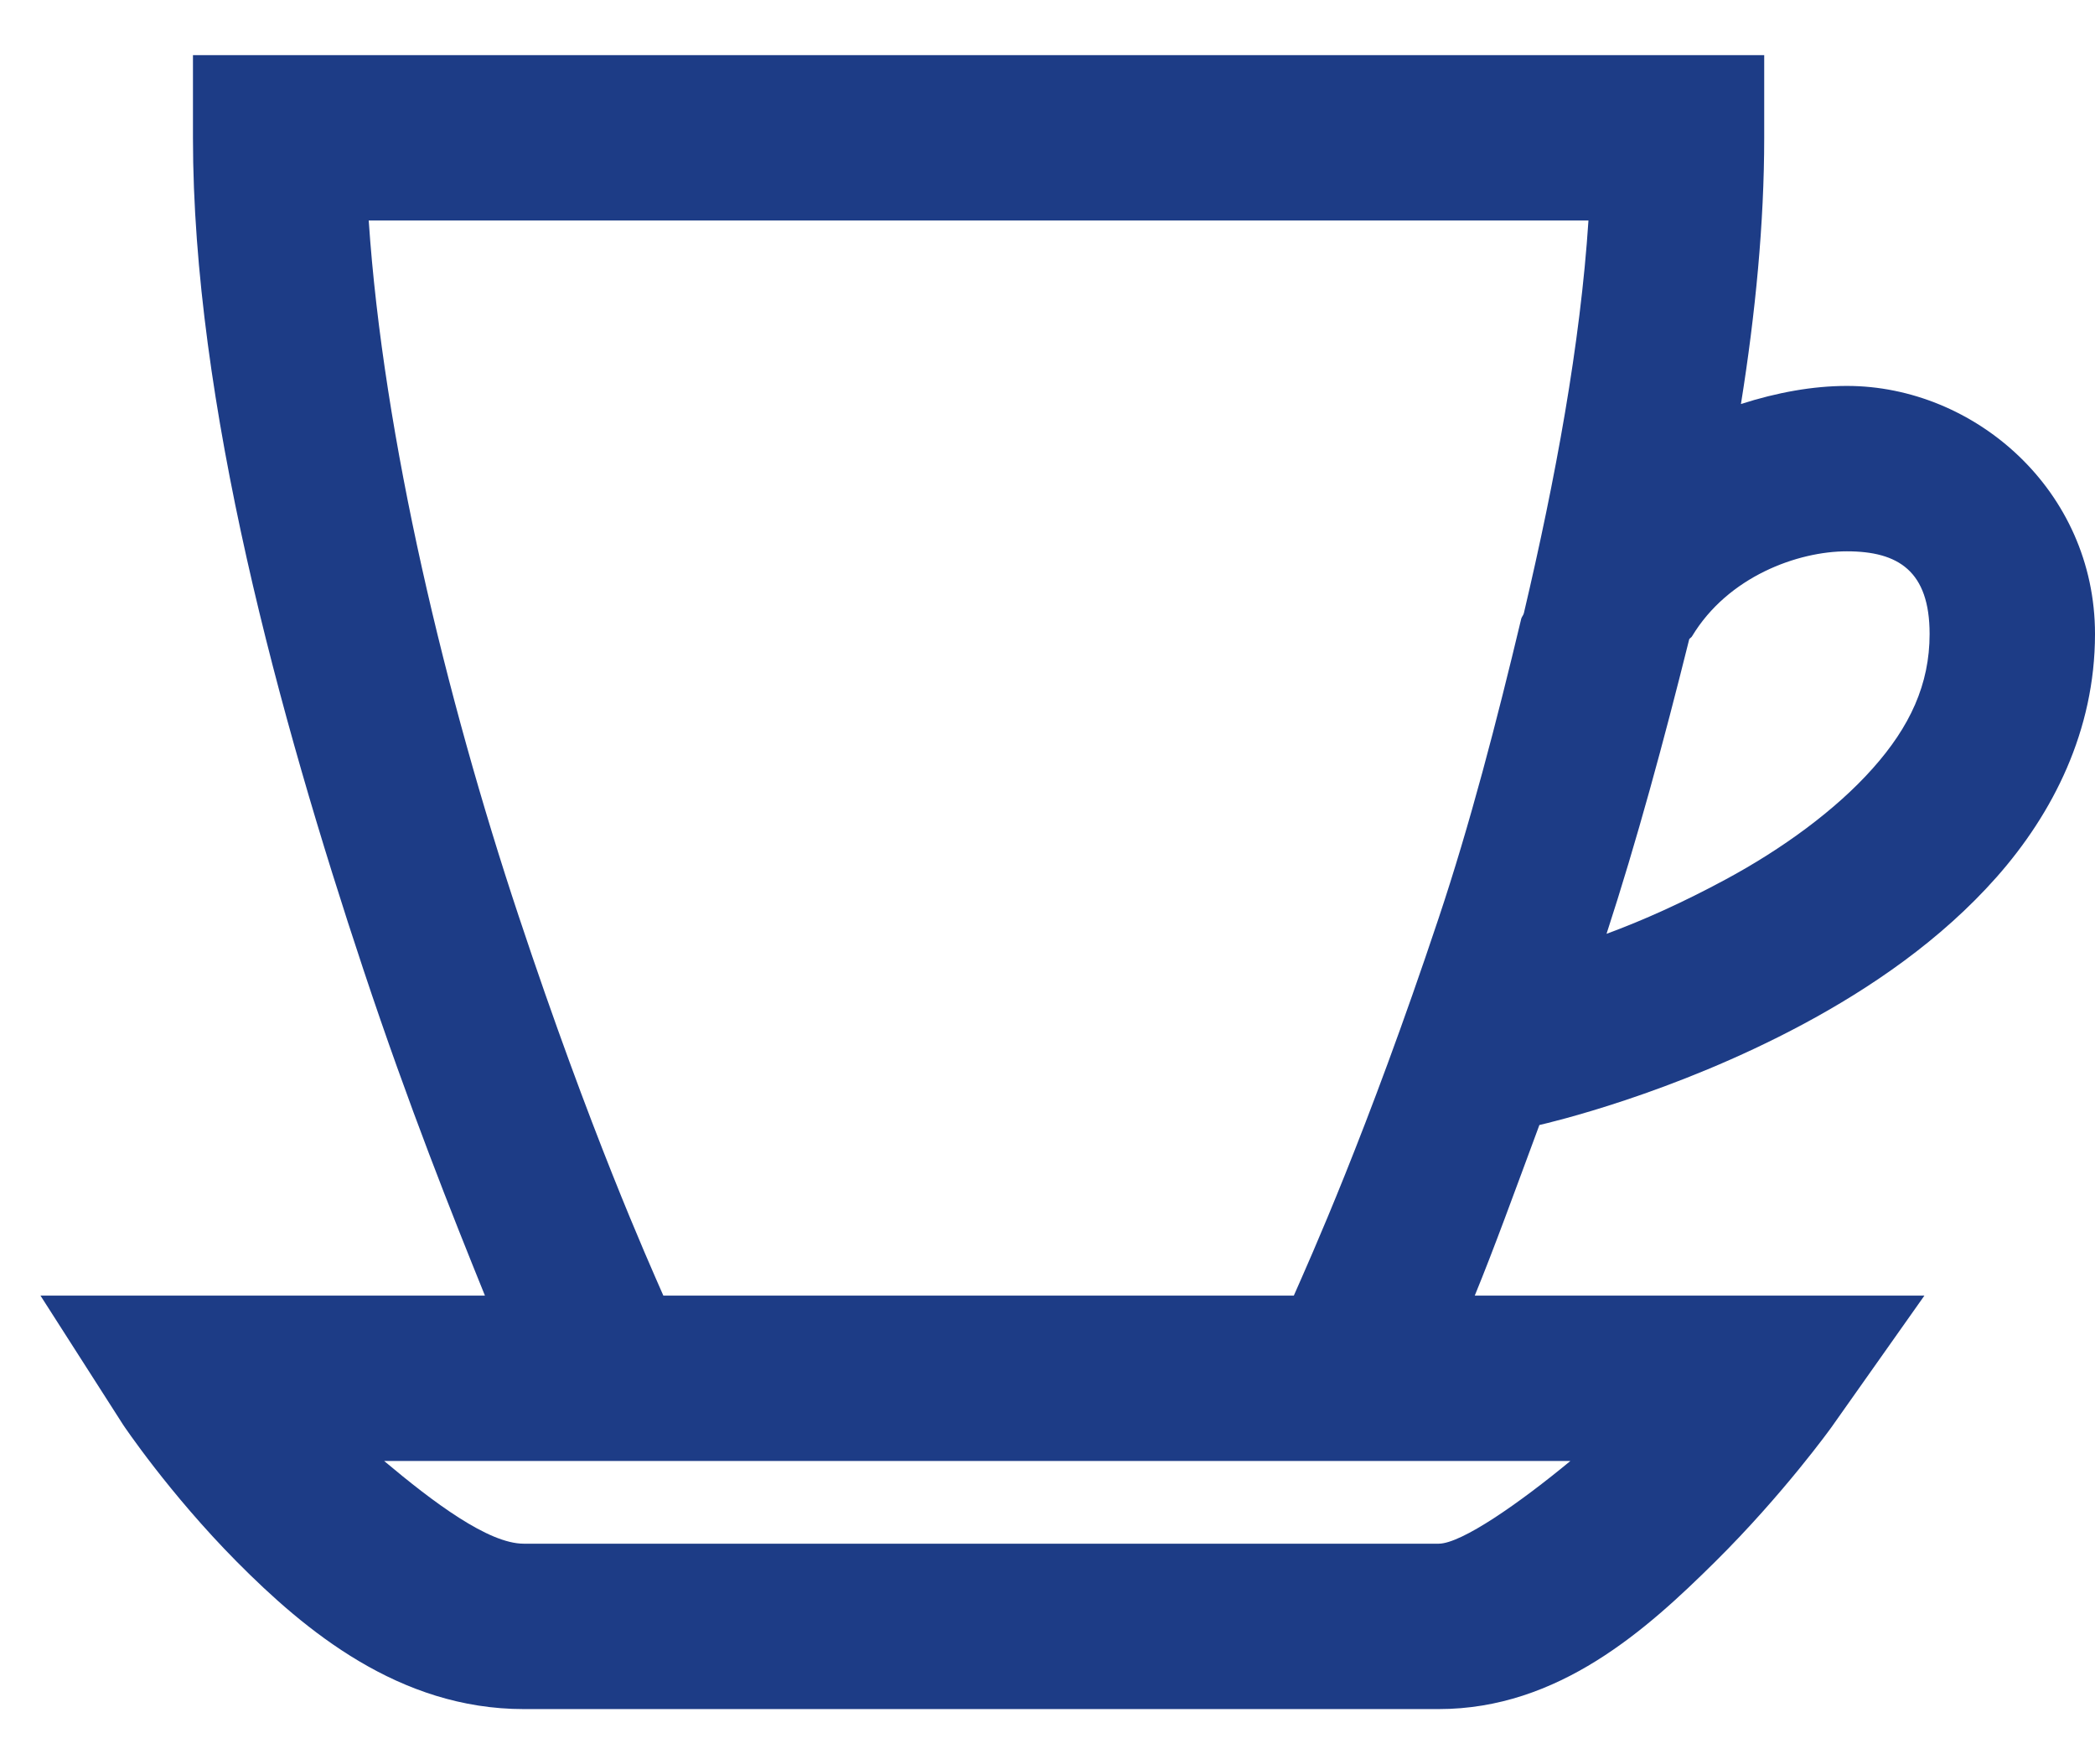 <svg width="19" height="16" viewBox="0 0 19 16" fill="none" xmlns="http://www.w3.org/2000/svg">
<path d="M1.75 0.5V1.25C1.75 3.649 2.535 6.506 3.297 8.797C3.71 10.039 4.105 11.026 4.398 11.75H0.367L1.117 12.922C1.117 12.922 1.53 13.54 2.148 14.164C2.767 14.788 3.619 15.5 4.75 15.5H13.047C14.137 15.5 14.934 14.779 15.555 14.164C16.176 13.549 16.609 12.945 16.609 12.945L17.453 11.75H13.375C13.548 11.328 13.732 10.821 13.961 10.203C14.037 10.185 15.165 9.925 16.352 9.289C16.964 8.961 17.602 8.527 18.109 7.953C18.616 7.379 19 6.629 19 5.75C19 4.446 17.907 3.5 16.75 3.5C16.442 3.5 16.117 3.559 15.789 3.664C15.921 2.841 16 2.021 16 1.25V0.5H1.75ZM3.344 2H14.406C14.333 3.119 14.107 4.344 13.82 5.562C13.815 5.58 13.803 5.592 13.797 5.609C13.574 6.544 13.331 7.479 13.047 8.328C12.394 10.285 11.875 11.428 11.734 11.75H6.016C5.875 11.428 5.356 10.271 4.703 8.305C4.044 6.324 3.476 3.966 3.344 2ZM16.75 5C17.216 5 17.5 5.179 17.5 5.75C17.5 6.207 17.321 6.591 16.984 6.969C16.648 7.347 16.161 7.701 15.648 7.977C15.262 8.185 14.904 8.346 14.57 8.469C14.843 7.631 15.089 6.726 15.32 5.797C15.326 5.788 15.338 5.782 15.344 5.773C15.672 5.226 16.308 5 16.75 5ZM3.484 13.25H14.242C13.785 13.628 13.255 14 13.047 14H4.75C4.428 14 3.927 13.622 3.484 13.25Z" fill="#1D3C86"/>
</svg>
